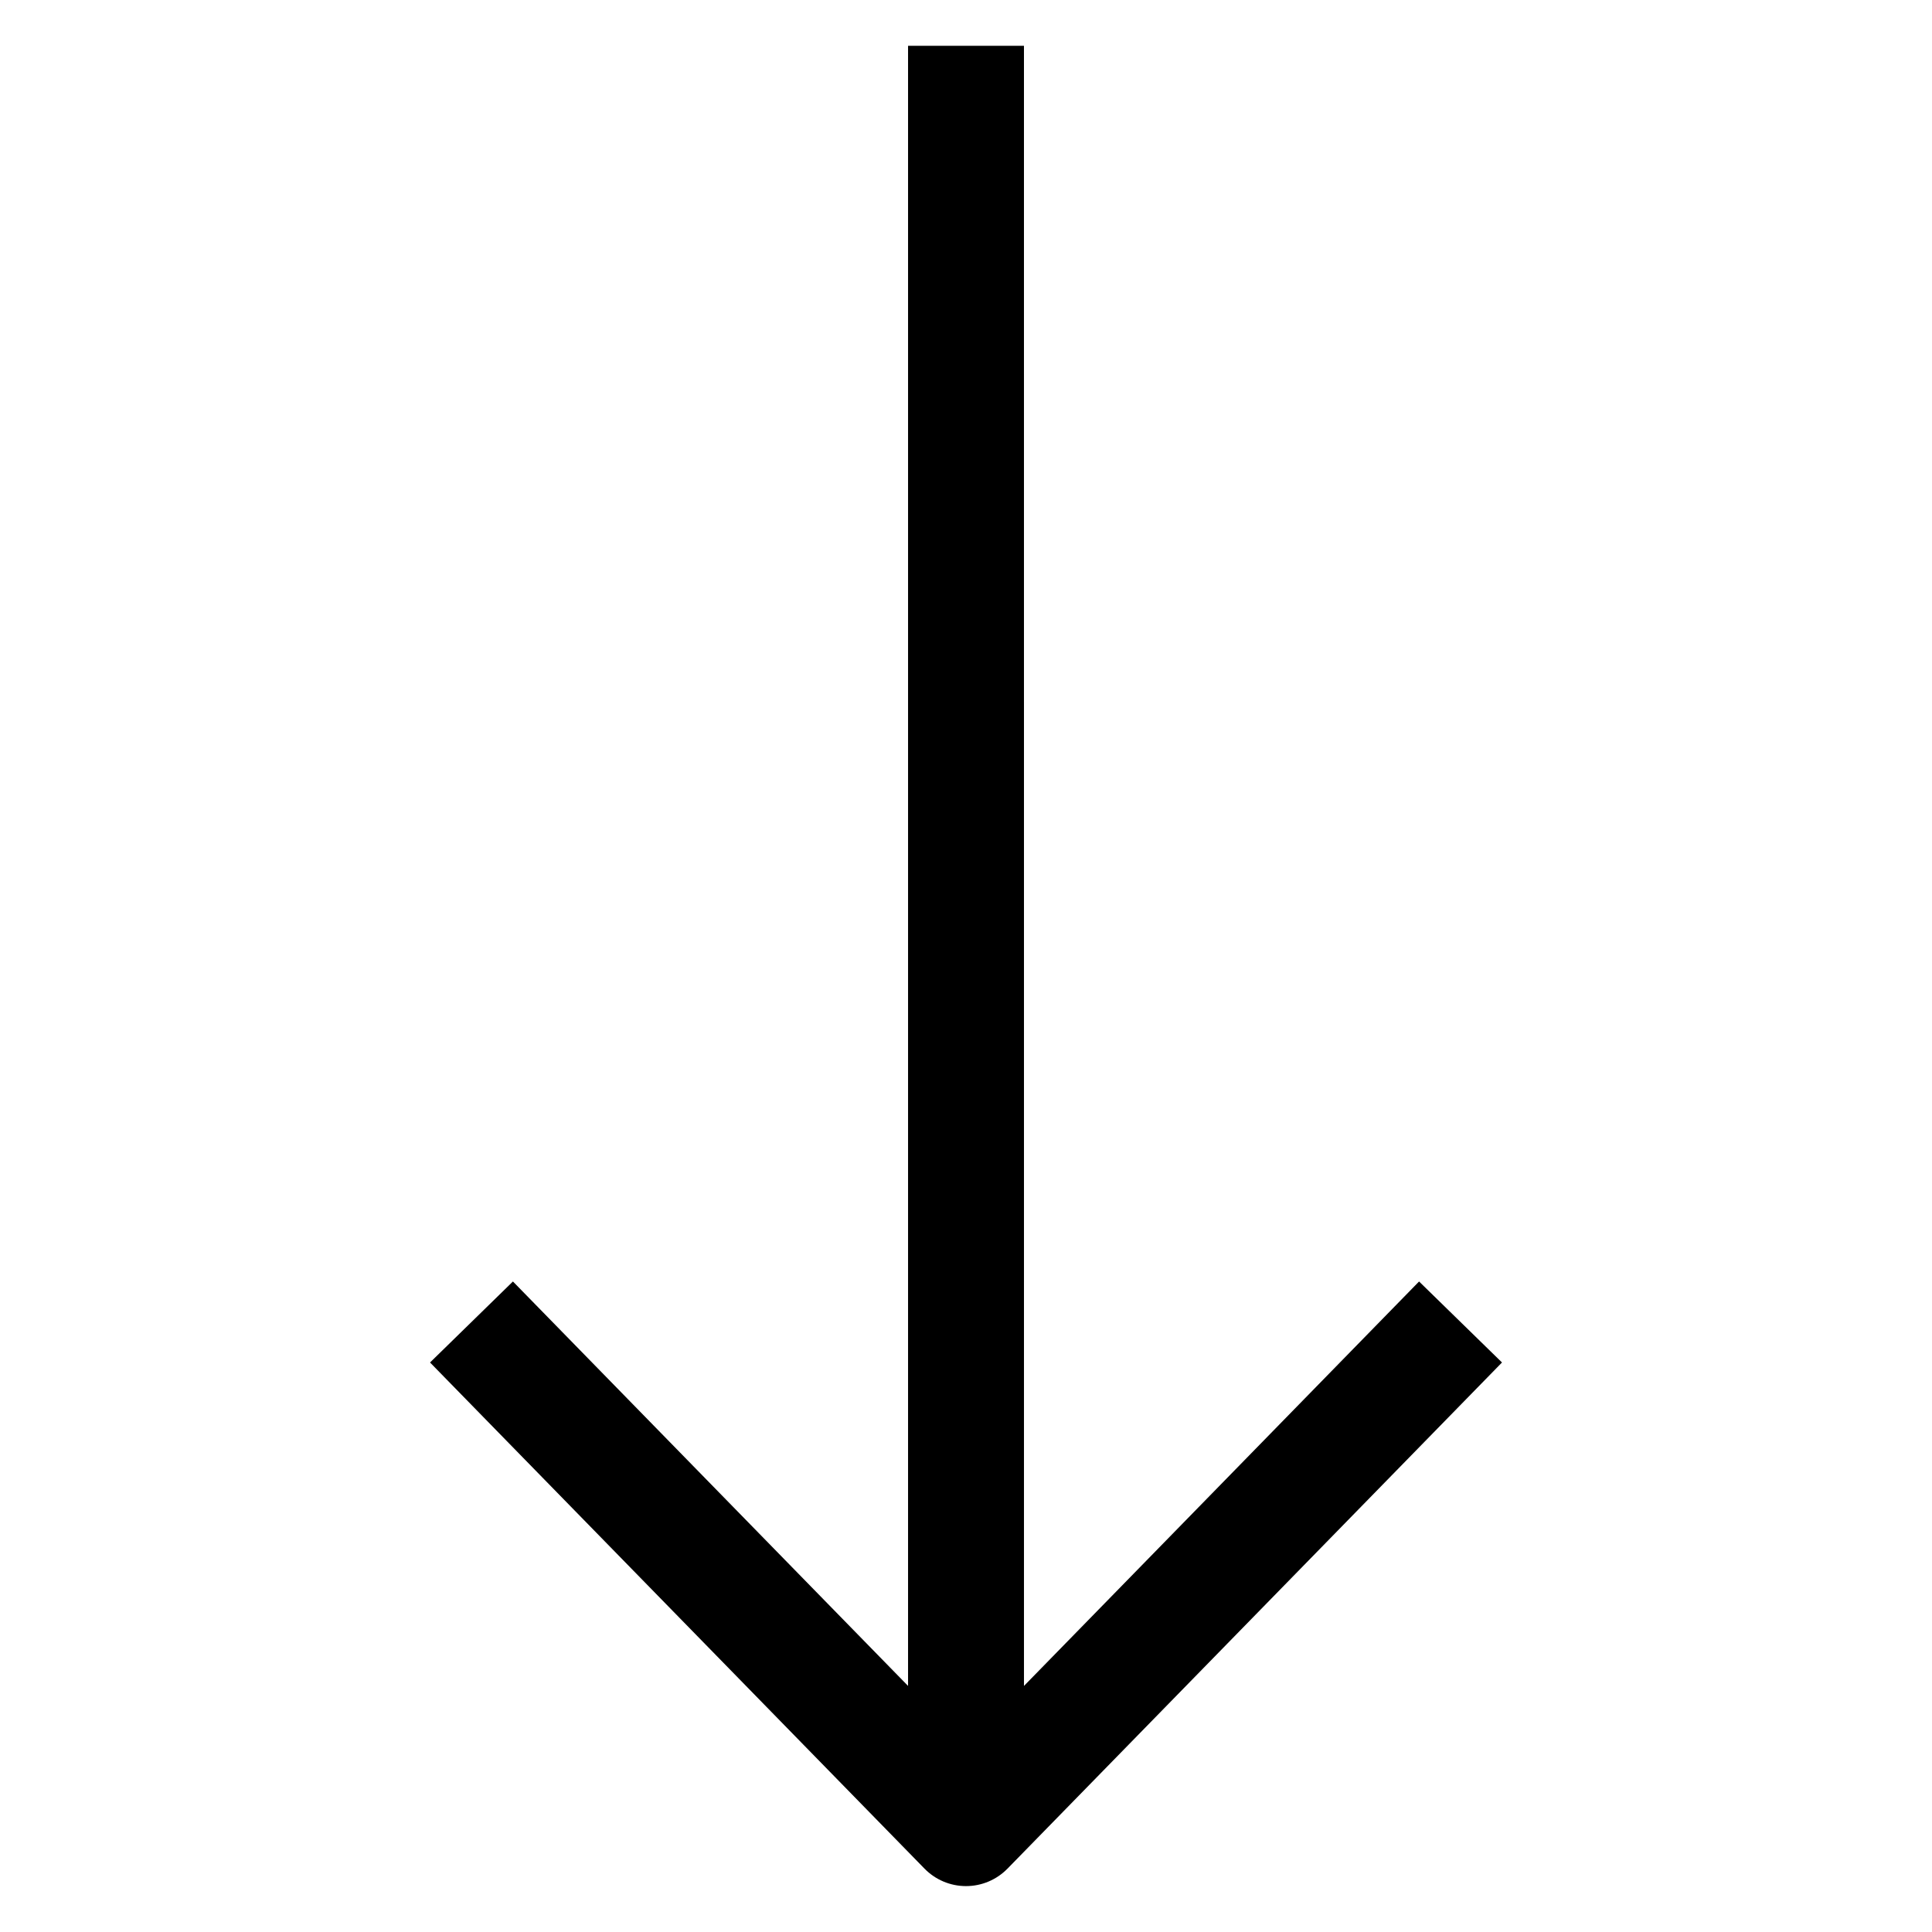 <?xml version="1.0" encoding="utf-8"?>
<!-- Generator: Adobe Illustrator 16.0.0, SVG Export Plug-In . SVG Version: 6.00 Build 0)  -->
<!DOCTYPE svg PUBLIC "-//W3C//DTD SVG 1.1//EN" "http://www.w3.org/Graphics/SVG/1.1/DTD/svg11.dtd">
<svg version="1.1" id="Capa_1" xmlns="http://www.w3.org/2000/svg" xmlns:xlink="http://www.w3.org/1999/xlink" x="0px" y="0px"
	 width="128px" height="128px" viewBox="0 0 128 128" enable-background="new 0 0 128 128" xml:space="preserve">
<path d="M99.511,90.268l-5.494-5.366l-26.176,26.795L67.84,3.035h-7.679v108.661L33.983,84.902l-5.492,5.366l32.762,33.536
	c0.723,0.739,1.713,1.155,2.747,1.155s2.024-0.416,2.747-1.155L99.511,90.268z"/>
</svg>
